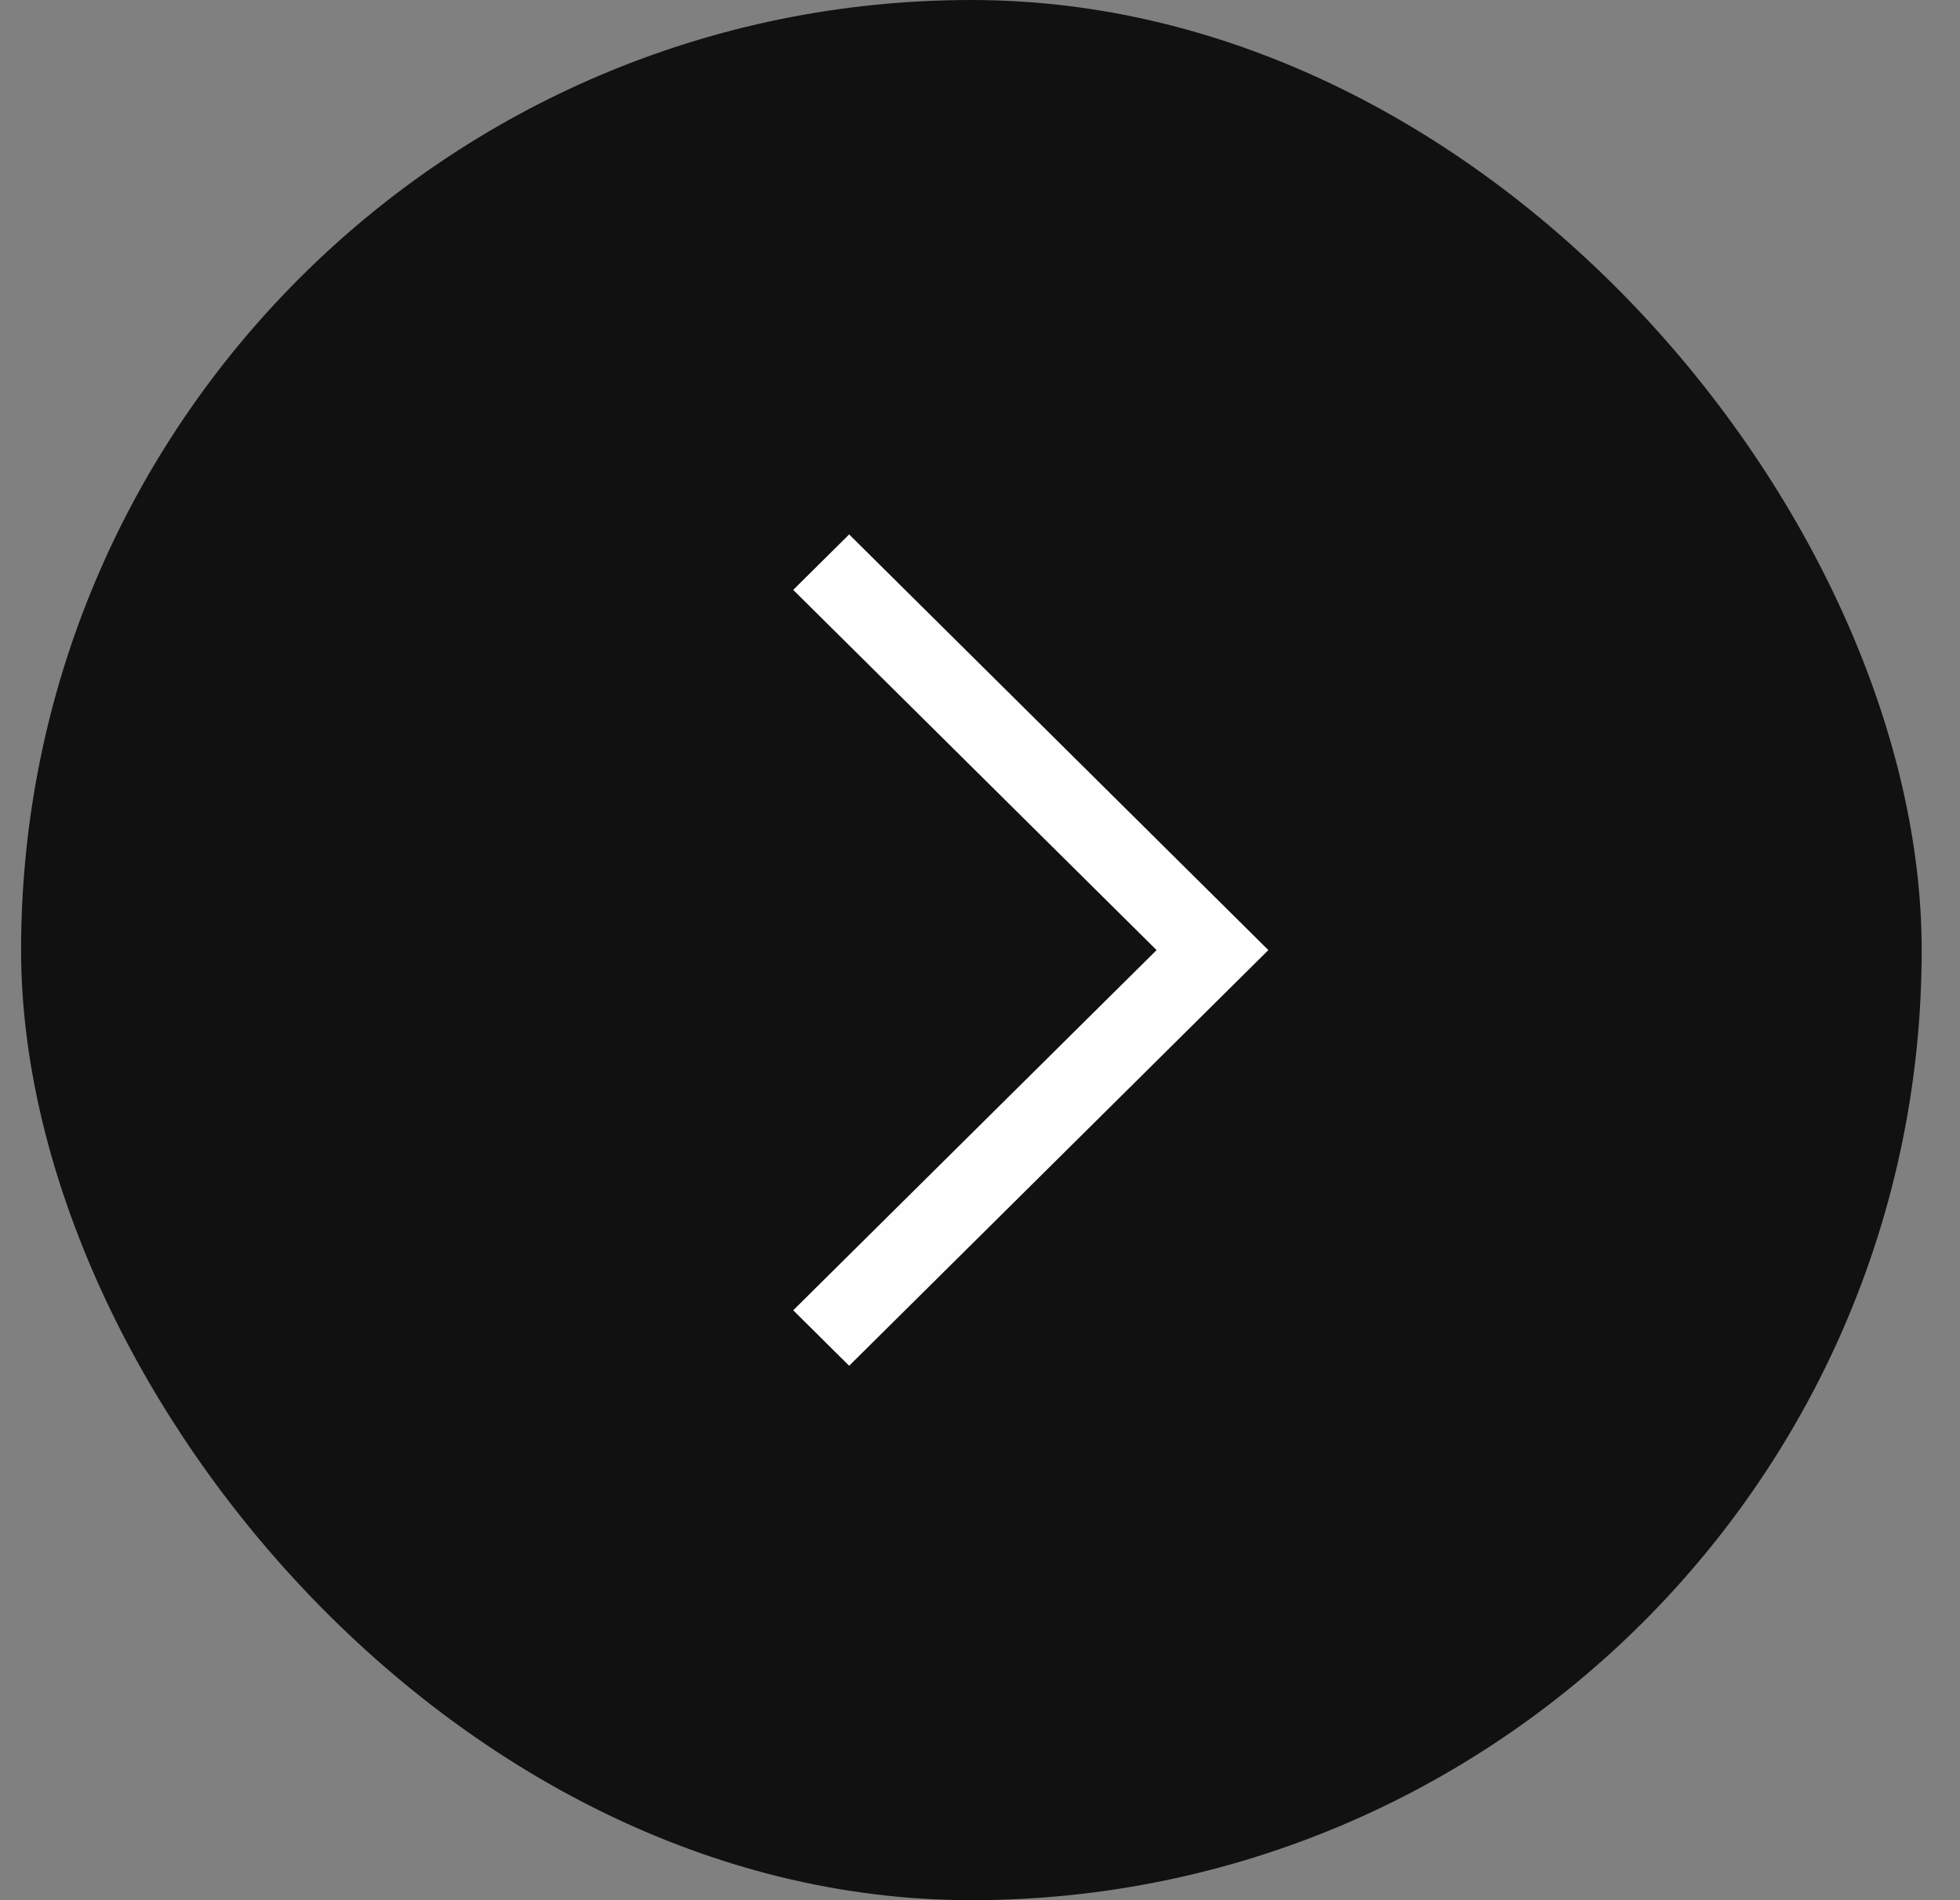 <svg width="33" height="32" viewBox="0 0 33 32" fill="none" xmlns="http://www.w3.org/2000/svg">
<rect x="0" y="0" width="33" height="32" fill="#808080" stroke="none"/>
<rect x="0.355" width="32" height="32" rx="16" fill="#111111"/>
<path d="M19.473 16L13.355 9.934L14.297 9L21.355 16L14.297 23L13.355 22.066L19.473 16Z" fill="#FEFEFE"/>
</svg>
